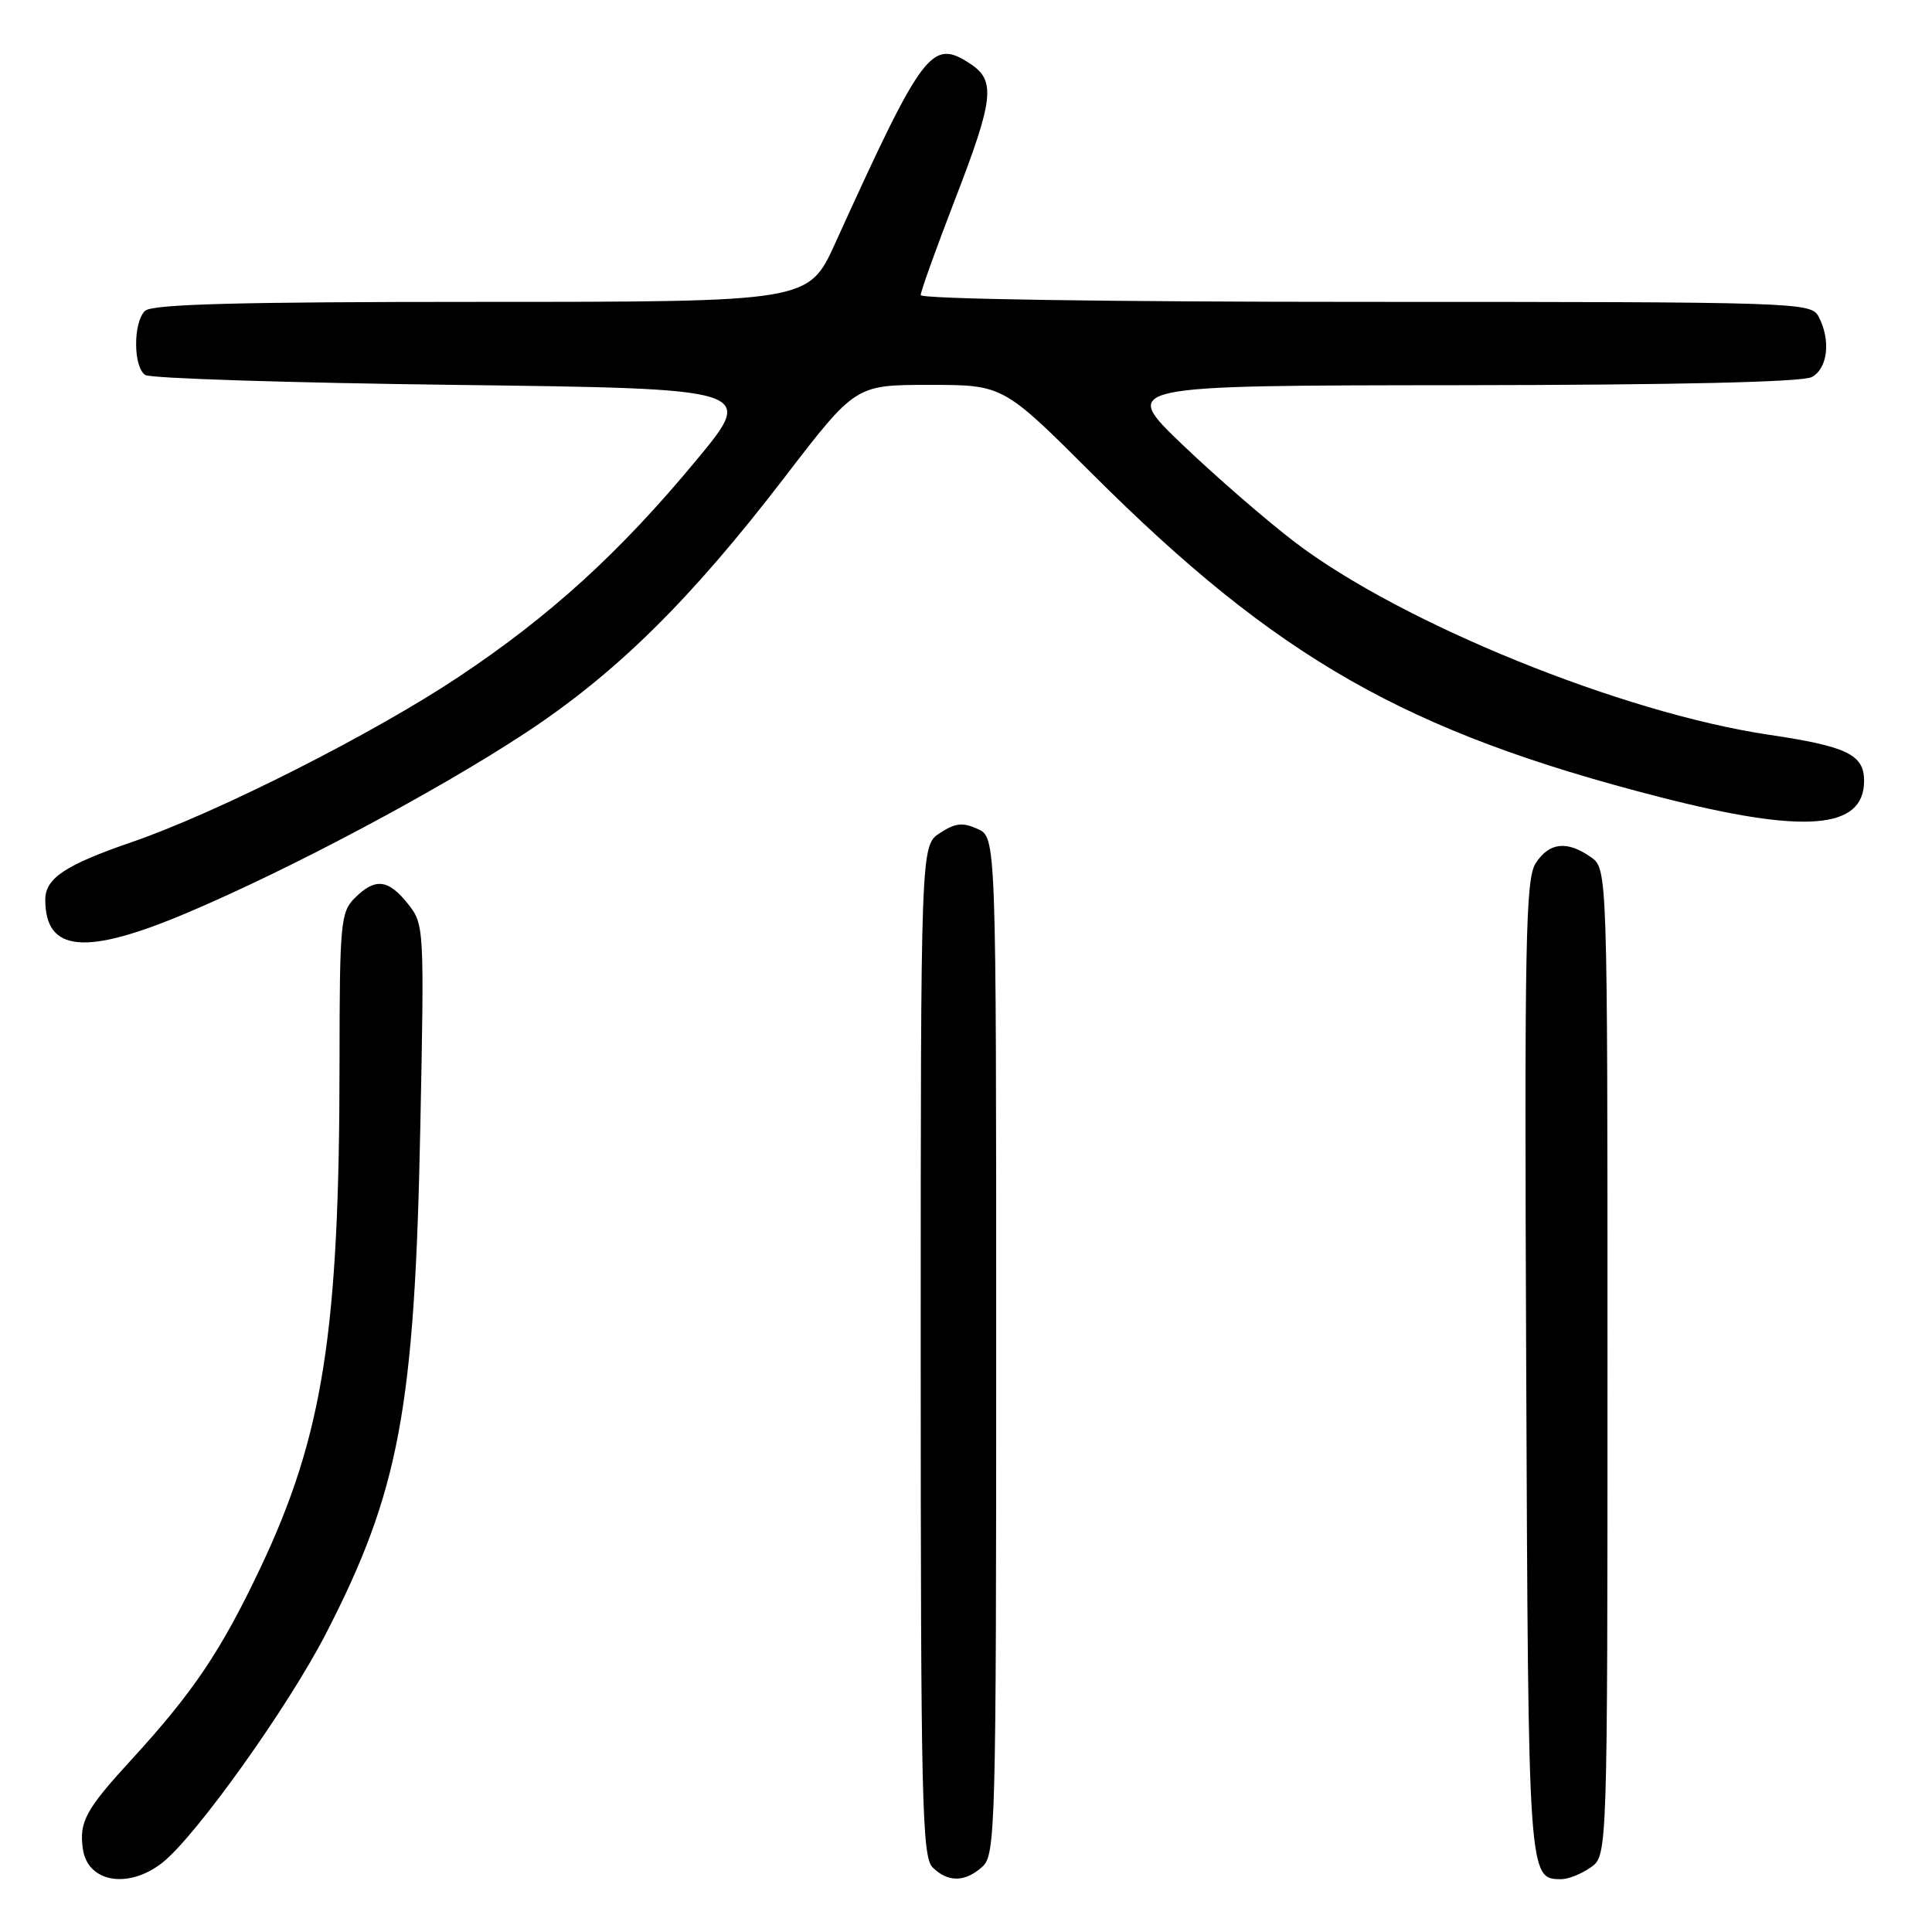 <?xml version="1.0" encoding="UTF-8" standalone="no"?>
<!DOCTYPE svg PUBLIC "-//W3C//DTD SVG 1.1//EN" "http://www.w3.org/Graphics/SVG/1.1/DTD/svg11.dtd" >
<svg xmlns="http://www.w3.org/2000/svg" xmlns:xlink="http://www.w3.org/1999/xlink" version="1.1" viewBox="0 0 256 256">
 <g >
 <path fill="currentColor"
d=" M 21.51 246.82 C 25.95 243.32 38.17 226.21 43.19 216.46 C 52.90 197.61 54.95 186.64 55.69 149.50 C 56.23 122.83 56.21 122.47 54.04 119.75 C 51.44 116.48 49.70 116.30 47.00 119.00 C 45.14 120.86 45.00 122.34 44.99 140.75 C 44.98 176.38 42.82 190.16 34.54 207.68 C 29.28 218.78 25.62 224.22 17.32 233.27 C 11.35 239.78 10.47 241.41 10.98 245.00 C 11.61 249.43 17.00 250.36 21.51 246.82 Z  M 130.17 247.35 C 131.91 245.77 132.00 242.32 132.00 178.32 C 132.00 110.96 132.00 110.96 129.54 109.84 C 127.57 108.94 126.58 109.05 124.54 110.38 C 122.00 112.05 122.00 112.05 122.00 178.95 C 122.00 238.44 122.17 246.03 123.57 247.43 C 125.60 249.45 127.87 249.42 130.17 247.35 Z  M 210.78 247.44 C 213.00 245.89 213.00 245.89 213.00 180.50 C 213.00 115.11 213.00 115.11 210.78 113.56 C 207.64 111.36 205.29 111.62 203.50 114.36 C 202.14 116.43 201.99 124.43 202.23 181.20 C 202.51 249.14 202.50 249.00 206.90 249.00 C 207.81 249.00 209.56 248.30 210.78 247.44 Z  M 24.88 120.92 C 38.51 115.14 57.80 104.88 69.50 97.20 C 81.60 89.26 91.45 79.55 103.96 63.25 C 113.36 51.00 113.36 51.00 123.14 51.00 C 132.92 51.00 132.92 51.00 144.71 62.77 C 169.24 87.25 186.28 96.96 219.79 105.58 C 239.12 110.55 247.00 109.94 247.00 103.47 C 247.00 99.99 244.76 98.90 234.39 97.36 C 214.95 94.47 185.77 82.62 171.63 71.88 C 167.86 69.01 161.11 63.16 156.63 58.87 C 148.50 51.08 148.50 51.08 193.32 51.04 C 222.22 51.01 238.82 50.63 240.07 49.96 C 242.20 48.83 242.62 45.03 240.96 41.93 C 239.96 40.06 238.24 40.00 180.96 40.00 C 146.63 40.00 122.00 39.62 122.00 39.10 C 122.00 38.60 124.03 32.96 126.50 26.55 C 131.70 13.11 131.97 10.68 128.55 8.44 C 123.44 5.10 122.34 6.56 110.66 32.25 C 107.13 40.00 107.13 40.00 63.77 40.00 C 31.37 40.00 20.10 40.30 19.20 41.20 C 17.62 42.78 17.66 48.66 19.25 49.69 C 19.94 50.14 38.42 50.73 60.32 51.00 C 100.13 51.50 100.13 51.50 92.25 61.00 C 82.15 73.19 72.93 81.59 60.82 89.66 C 49.46 97.23 28.84 107.66 17.50 111.57 C 8.63 114.62 6.00 116.37 6.00 119.22 C 6.00 126.19 11.32 126.67 24.88 120.92 Z "/>
</g>
</svg>